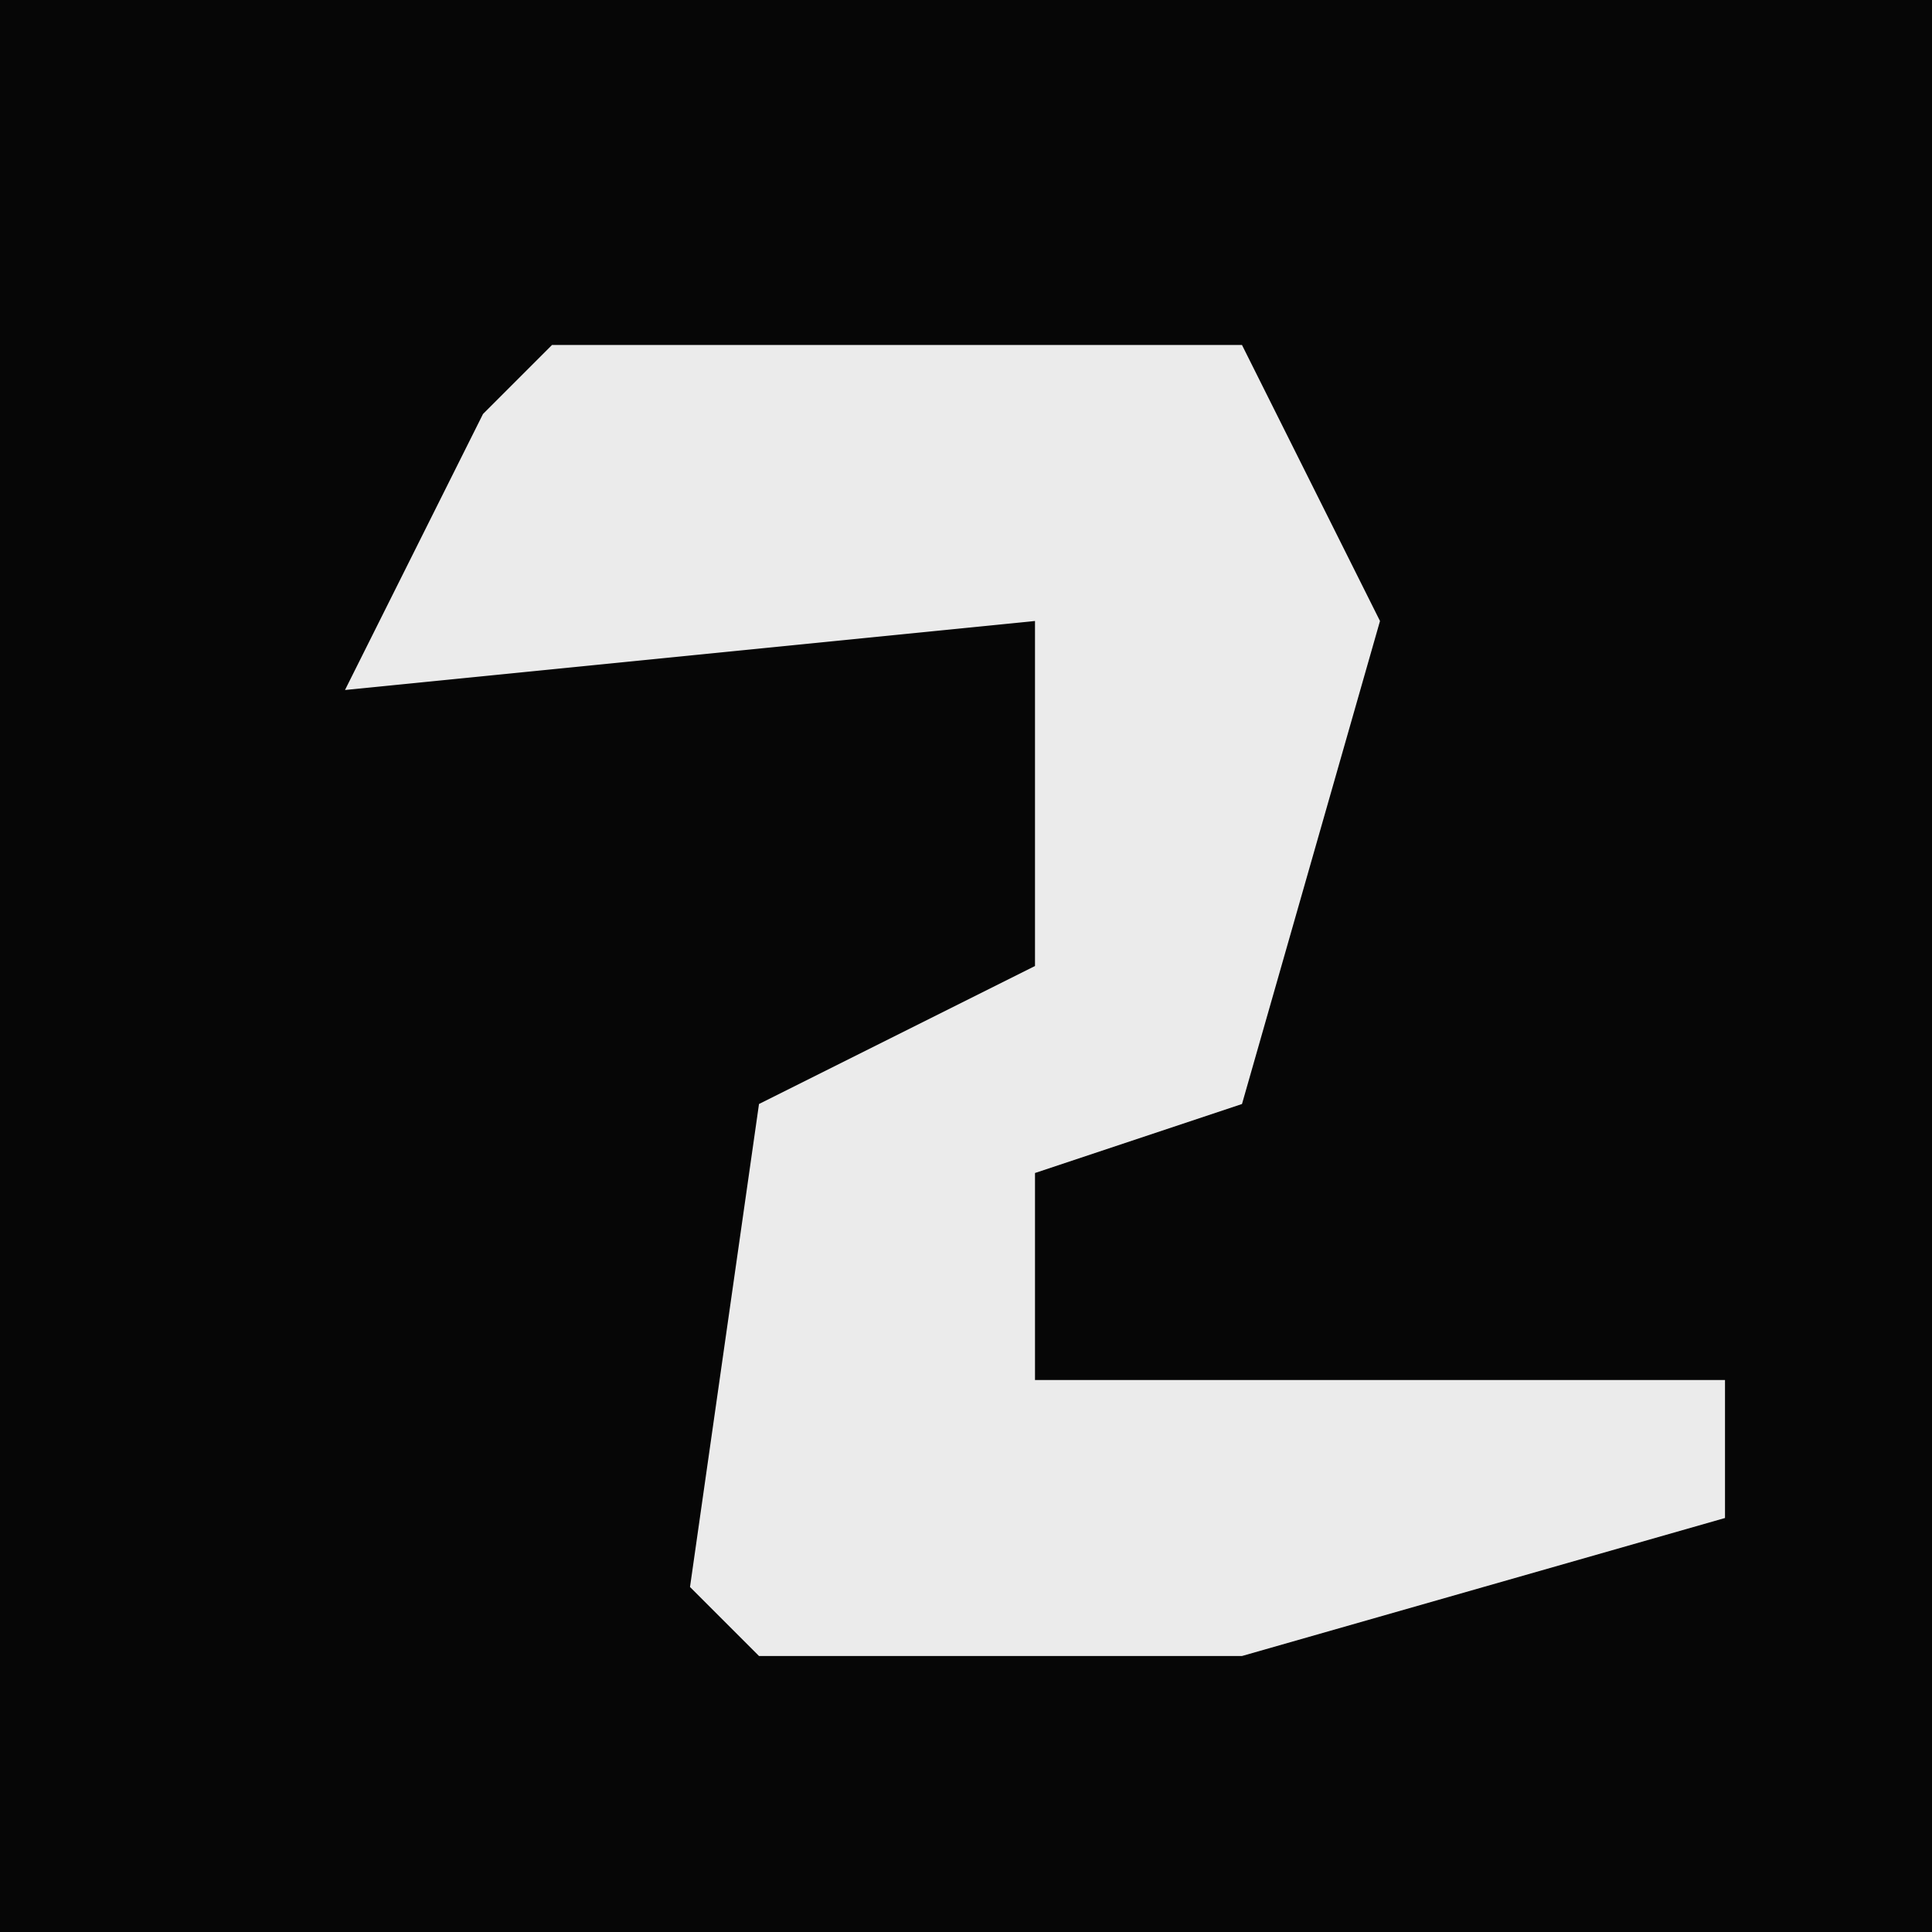 <?xml version="1.0" encoding="UTF-8"?>
<svg version="1.1" xmlns="http://www.w3.org/2000/svg" width="28" height="28">
<path d="M0,0 L28,0 L28,28 L0,28 Z " fill="#060606" transform="translate(0,0)"/>
<path d="M0,0 L10,0 L12,4 L10,11 L7,12 L7,15 L17,15 L17,17 L10,19 L3,19 L2,18 L3,11 L7,9 L7,4 L-3,5 L-1,1 Z " fill="#EBEBEB" transform="translate(8,5)"/>
</svg>
